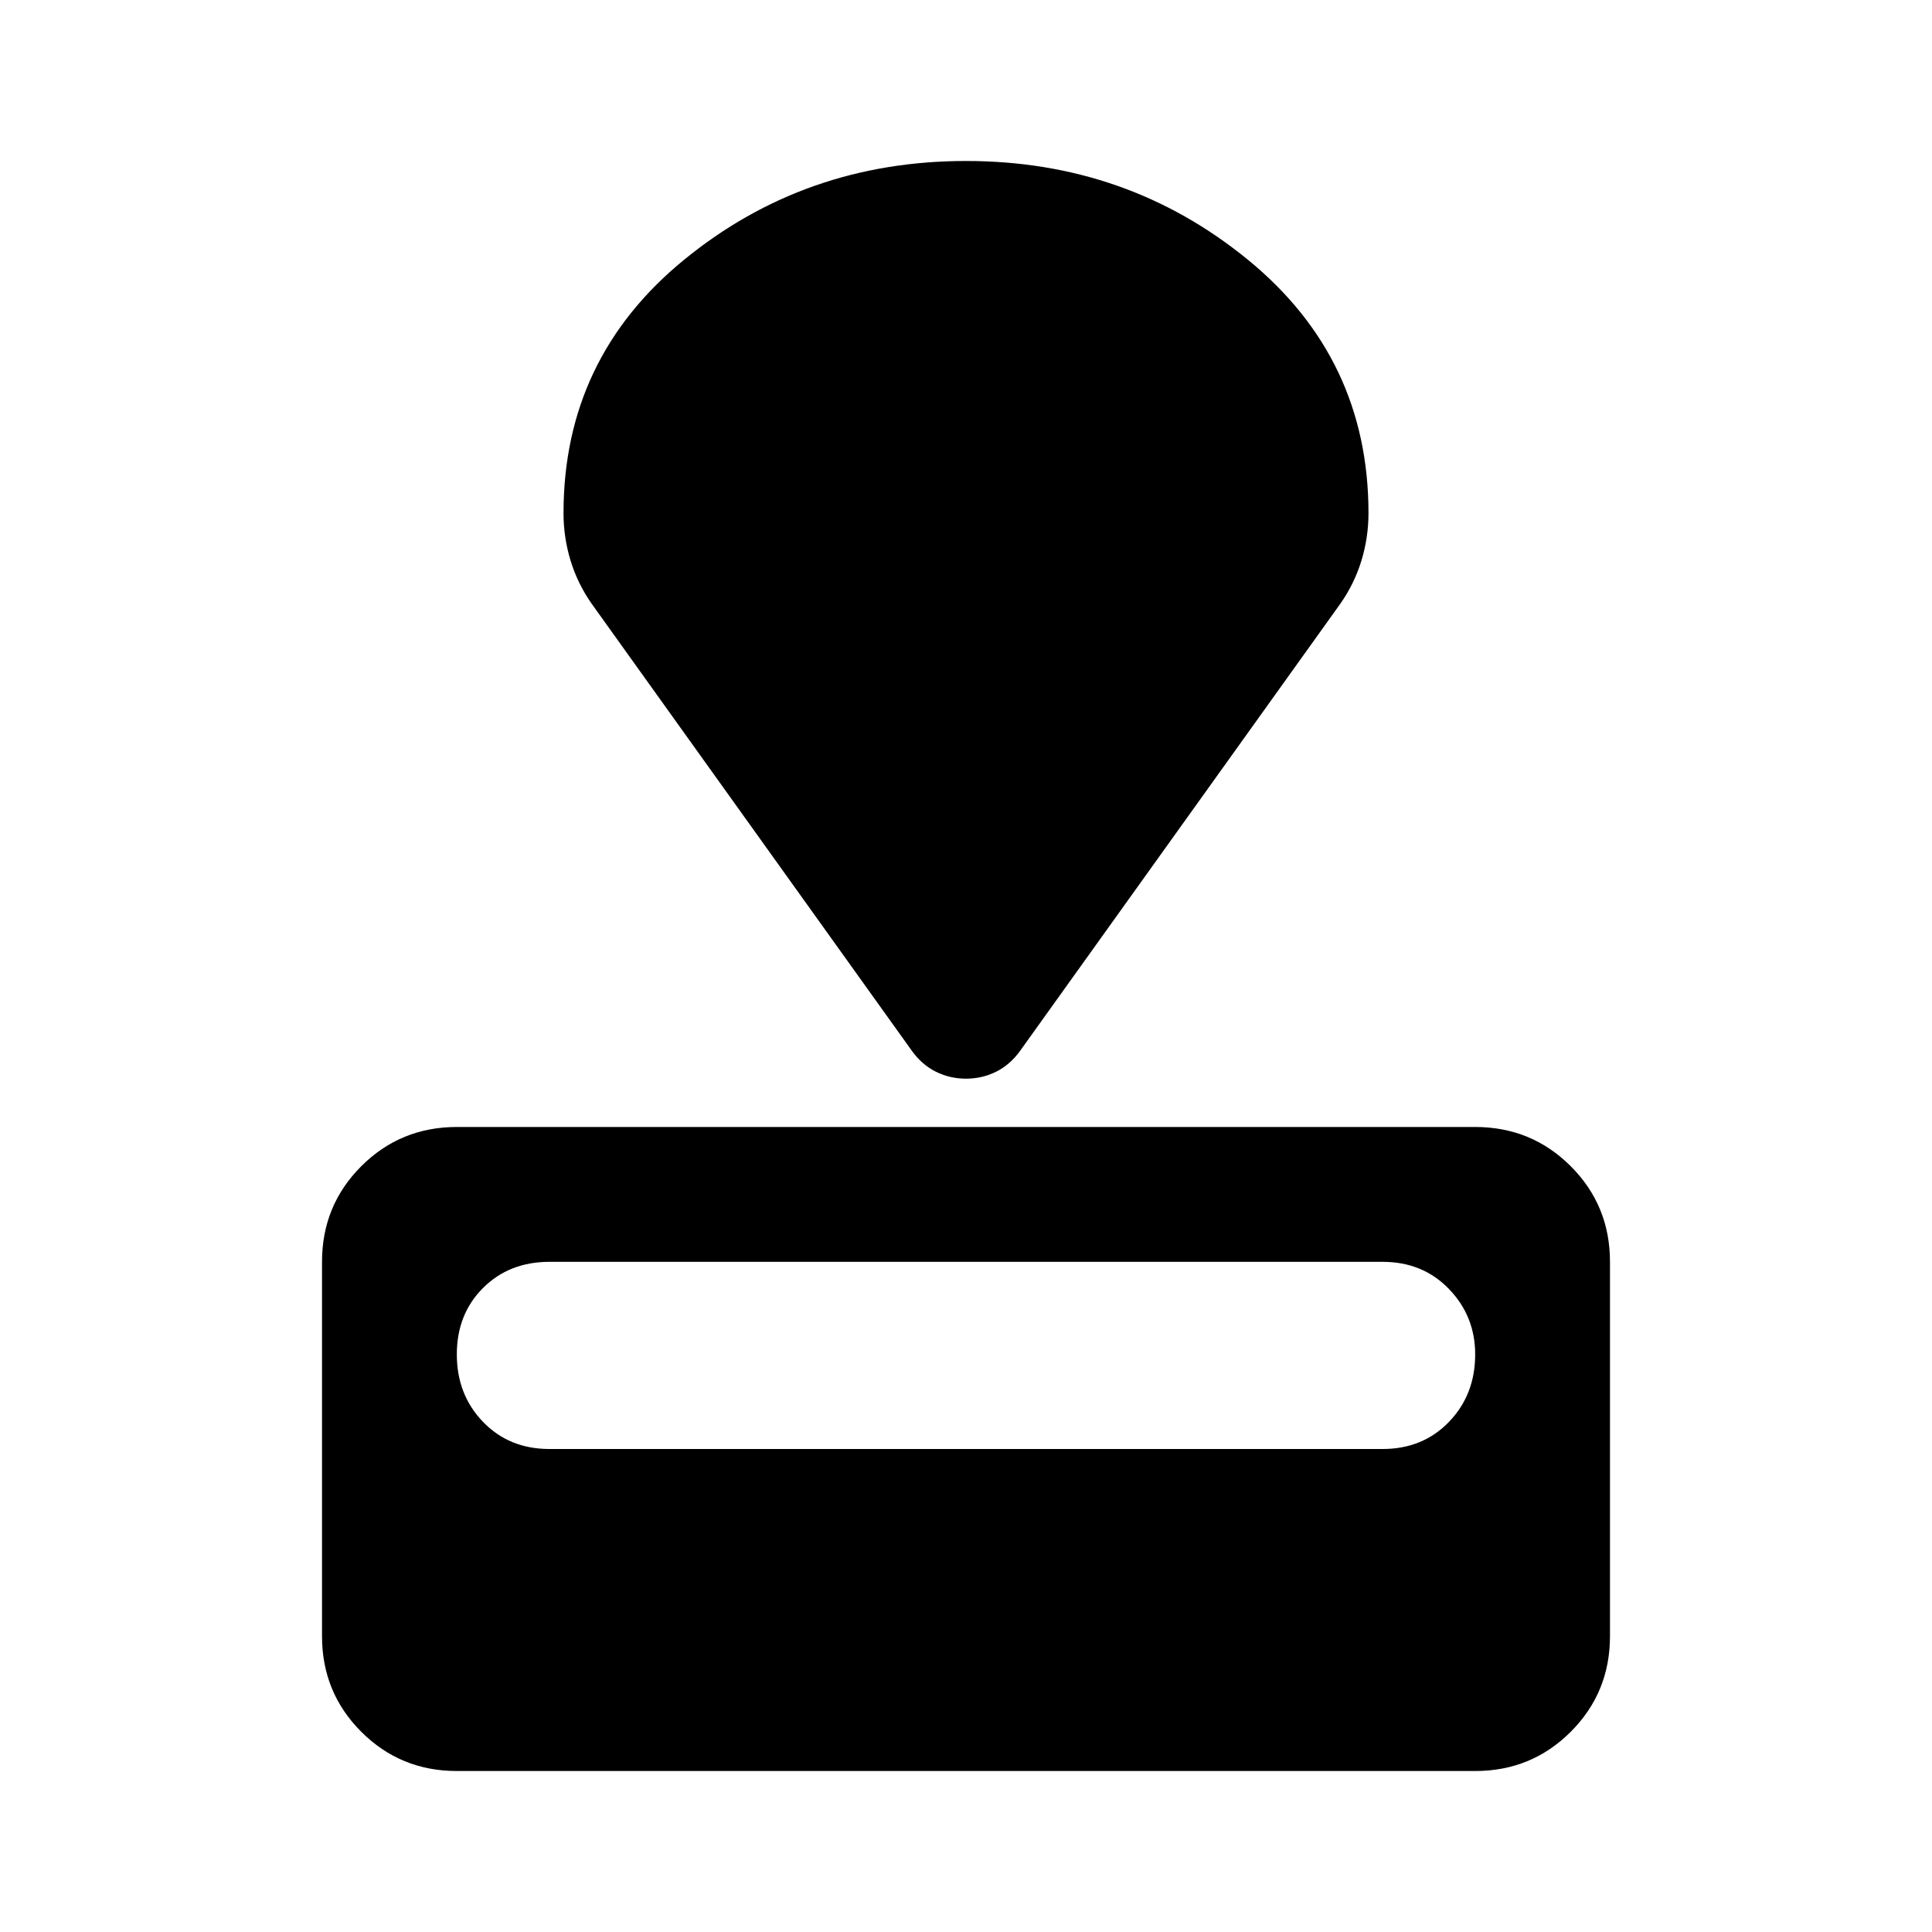 <svg xmlns="http://www.w3.org/2000/svg" height="40" width="40"><path d="M30.542 36.667H9.458q-1.166 0-1.979-.813-.812-.812-.812-1.979v-7.75q0-1.167.812-1.979.813-.813 1.979-.813h21.084q1.166 0 1.979.813.812.812.812 1.979v7.75q0 1.167-.812 1.979-.813.813-1.979.813ZM28.625 30q.833 0 1.375-.562.542-.563.542-1.396 0-.792-.542-1.354-.542-.563-1.375-.563h-17.25q-.833 0-1.375.542-.542.541-.542 1.375 0 .833.542 1.396.542.562 1.375.562Zm-.875-17.5-6.625 9.25q-.208.292-.5.438-.292.145-.625.145t-.625-.145q-.292-.146-.5-.438L12.25 12.5q-.292-.417-.438-.896-.145-.479-.145-.979 0-3.208 2.5-5.25T20 3.333q3.333 0 5.833 2.042t2.5 5.25q0 .5-.145.979-.146.479-.438.896Z"/></svg>